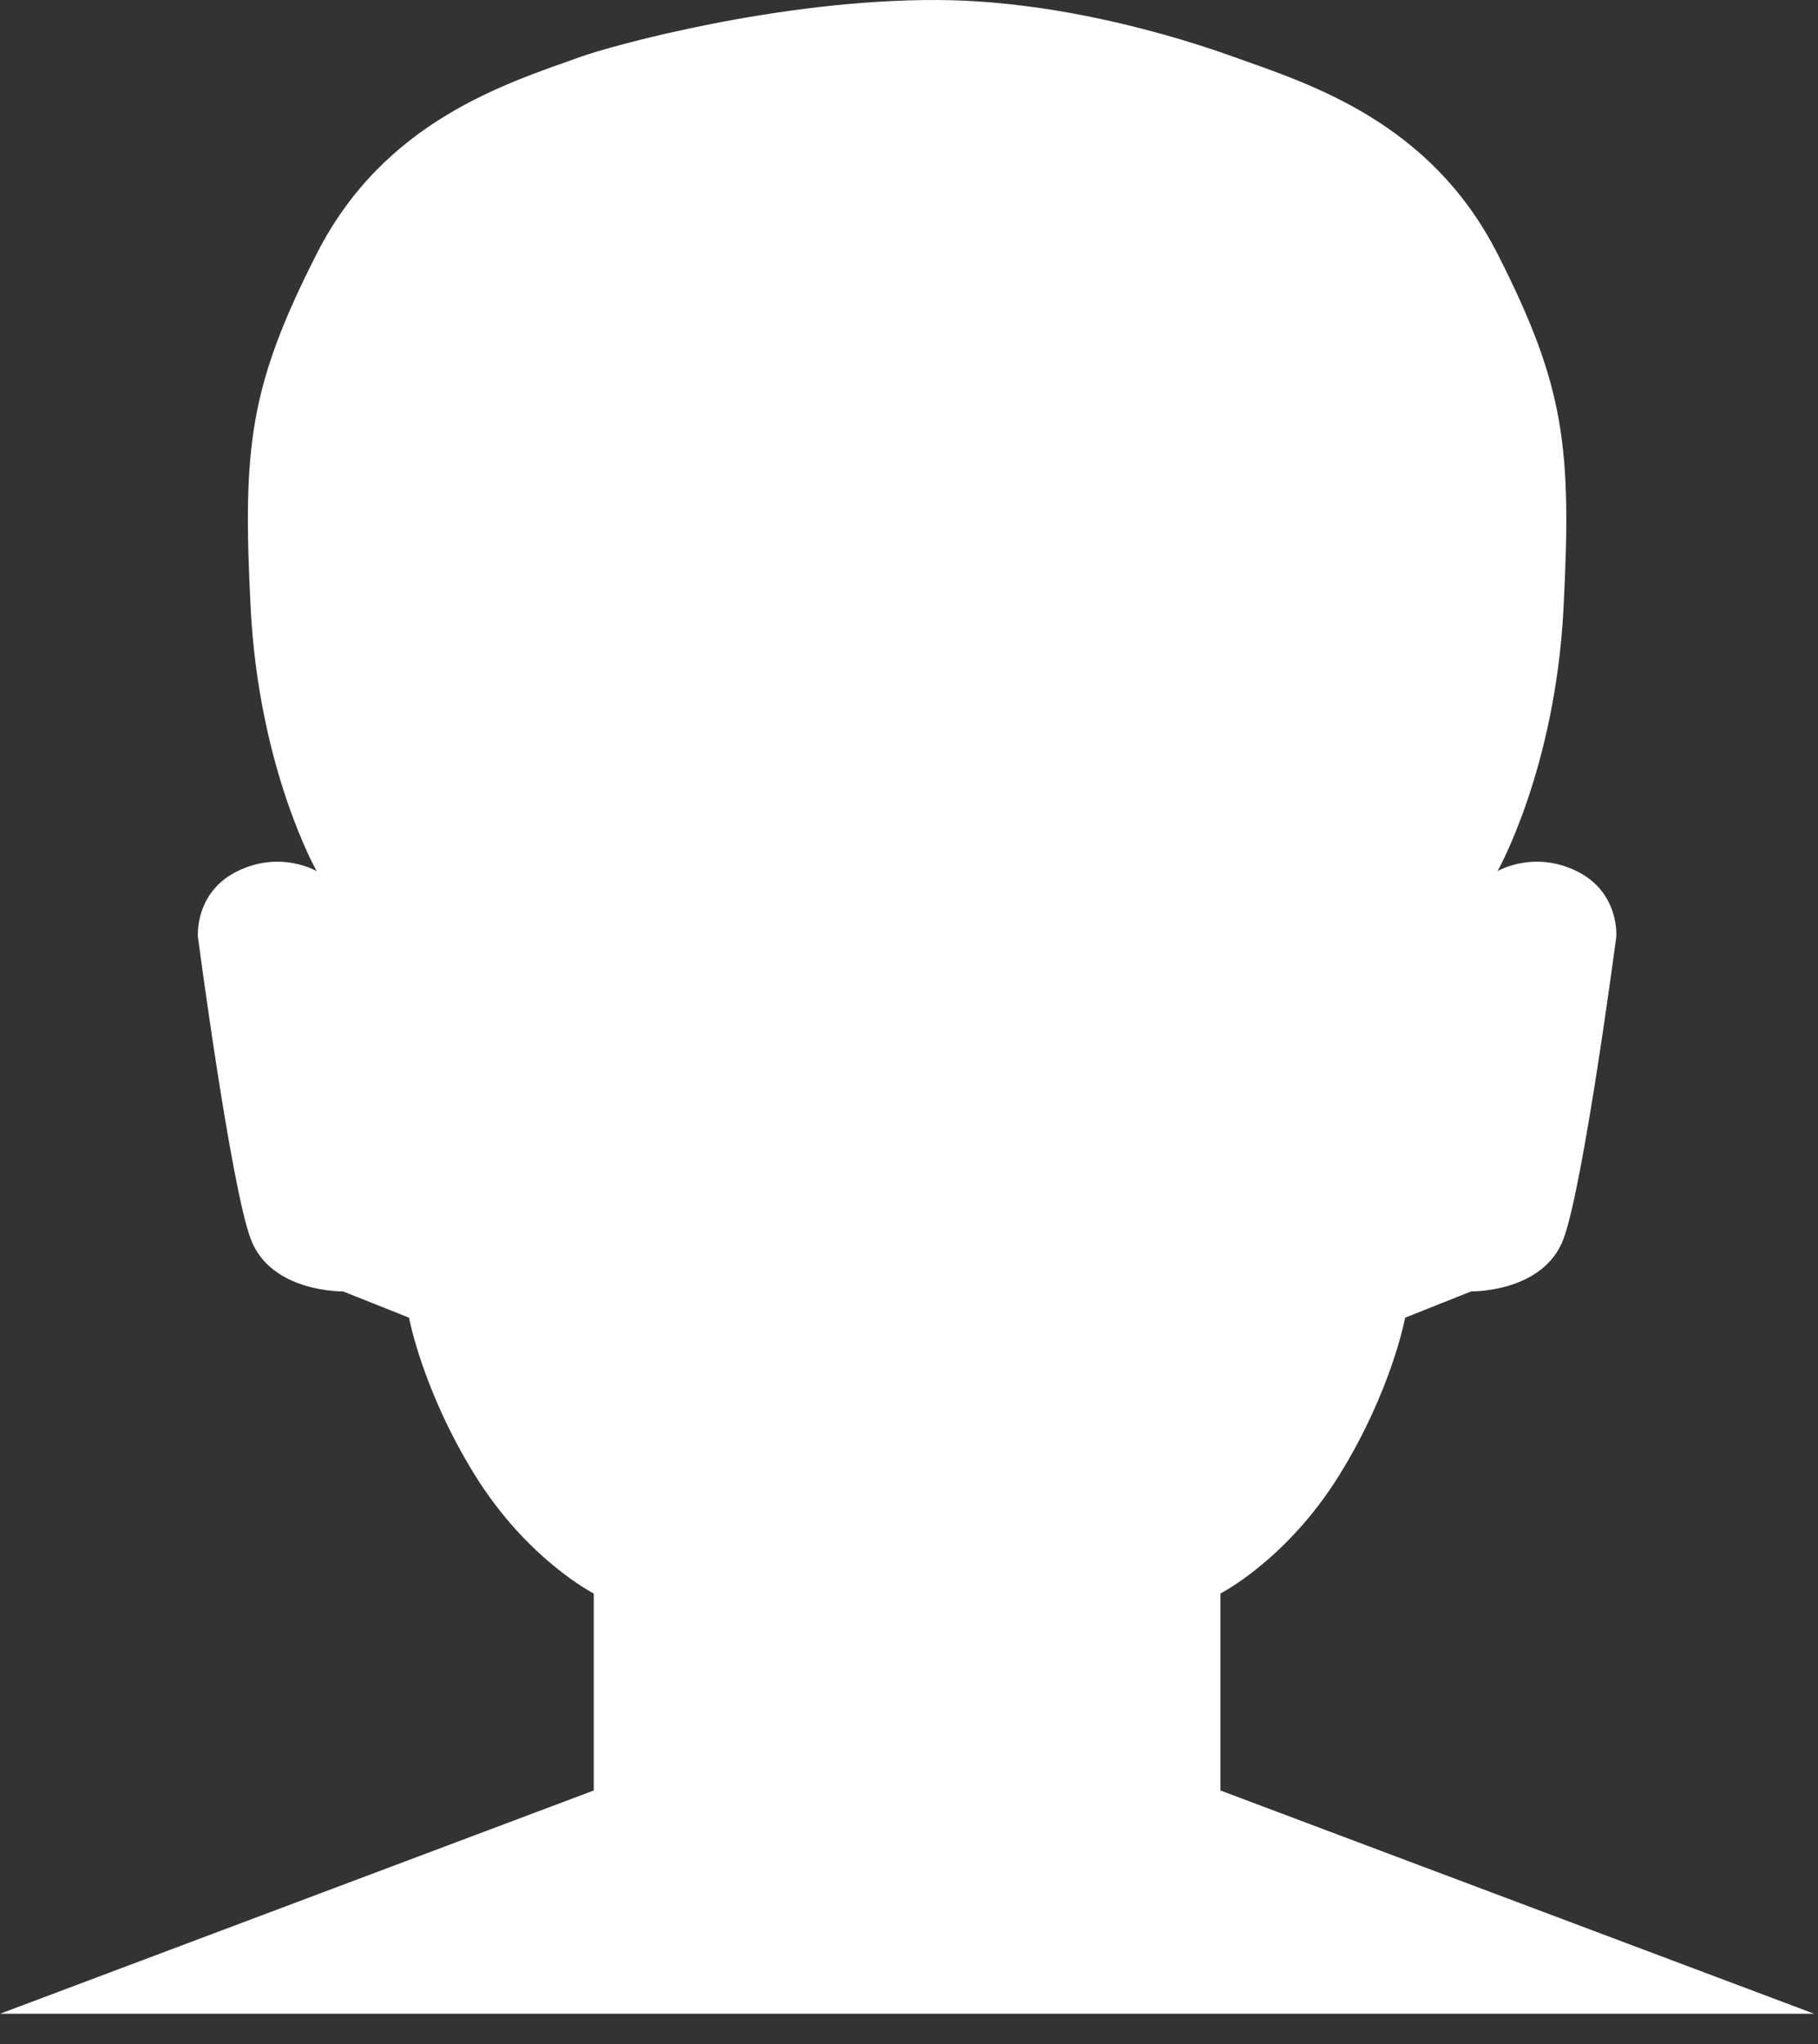 <svg 
 xmlns="http://www.w3.org/2000/svg"
 xmlns:xlink="http://www.w3.org/1999/xlink"
 width="2.89cm" height="3.25cm">
<rect width="100%" height="100%" fill="#333333" stroke="none"/>
<path fill-rule="evenodd"  fill="rgb(255, 255, 255)"
 d="M34.881,3.415 C30.363,5.032 23.079,7.273 19.026,15.253 C14.974,23.233 14.563,26.875 15.062,36.560 C15.561,46.245 19.026,52.343 19.026,52.343 C19.026,52.343 16.870,51.068 14.270,52.343 C11.670,53.618 11.891,56.289 11.891,56.289 C11.891,56.289 13.854,71.200 15.062,74.440 C16.271,77.679 20.612,77.596 20.612,77.596 L24.575,79.174 C24.575,79.174 25.385,83.562 28.539,88.644 C31.694,93.727 35.674,95.747 35.674,95.747 L35.674,107.584 L-0.000,121.000 L109.000,121.000 L73.326,107.584 L73.326,95.747 C73.326,95.747 77.306,93.727 80.461,88.644 C83.615,83.562 84.424,79.174 84.424,79.174 L88.388,77.596 C88.388,77.596 92.729,77.679 93.938,74.440 C95.146,71.200 97.109,56.289 97.109,56.289 C97.109,56.289 97.330,53.618 94.730,52.343 C92.130,51.068 89.974,52.343 89.974,52.343 C89.974,52.343 93.439,46.245 93.938,36.560 C94.436,26.875 94.026,23.233 89.974,15.253 C85.921,7.273 78.637,5.032 74.119,3.415 C72.445,2.816 64.615,0.042 56.357,0.001 C46.865,-0.047 36.806,2.727 34.881,3.415 Z"/>
</svg>